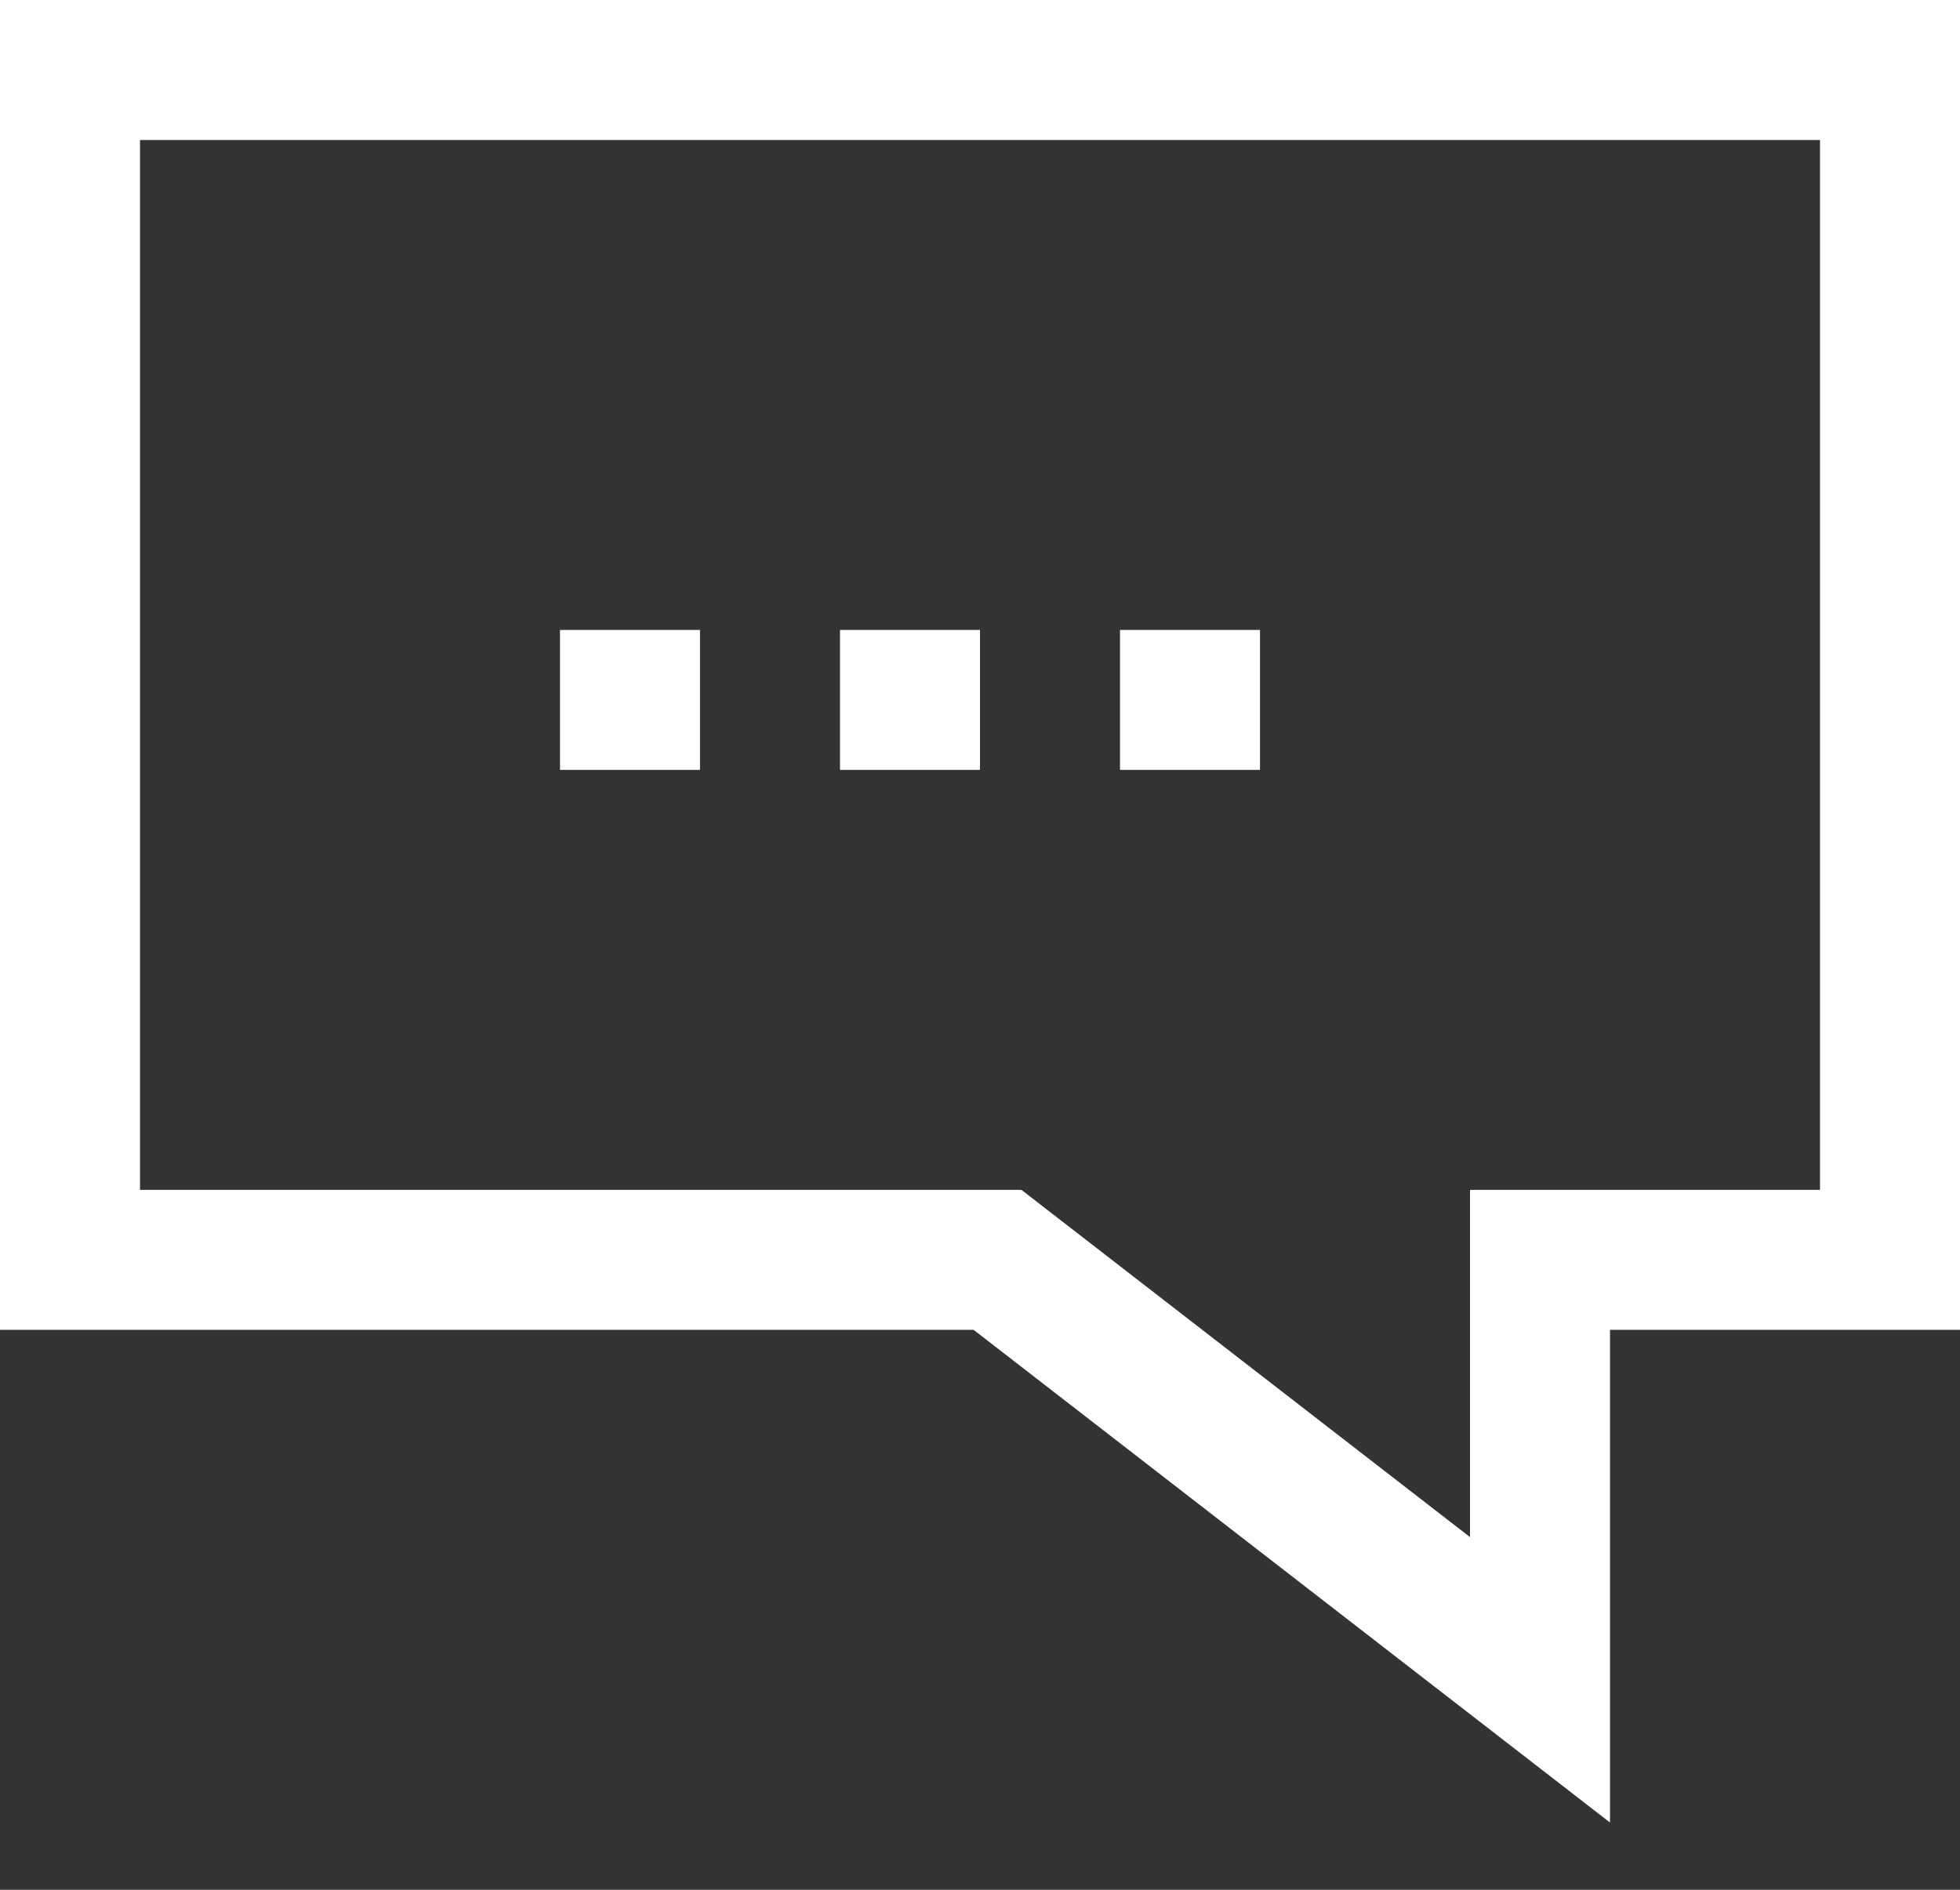 <svg width="28" height="27" viewBox="0 0 28 27" fill="none" xmlns="http://www.w3.org/2000/svg"><rect x="0" y="0" width="28" height="27" fill="#333333" stroke="none"/><path d="M23 26.039L13.909 19H0V0h28v19h-5v7.039zM2 17h12.592L21 21.961V17h5V2H2v15z" fill="#fff"/><path d="M18 11h-2V9h2v2zm-4 0h-2V9h2v2zm-4 0H8V9h2v2z" fill="#fff"/></svg>
